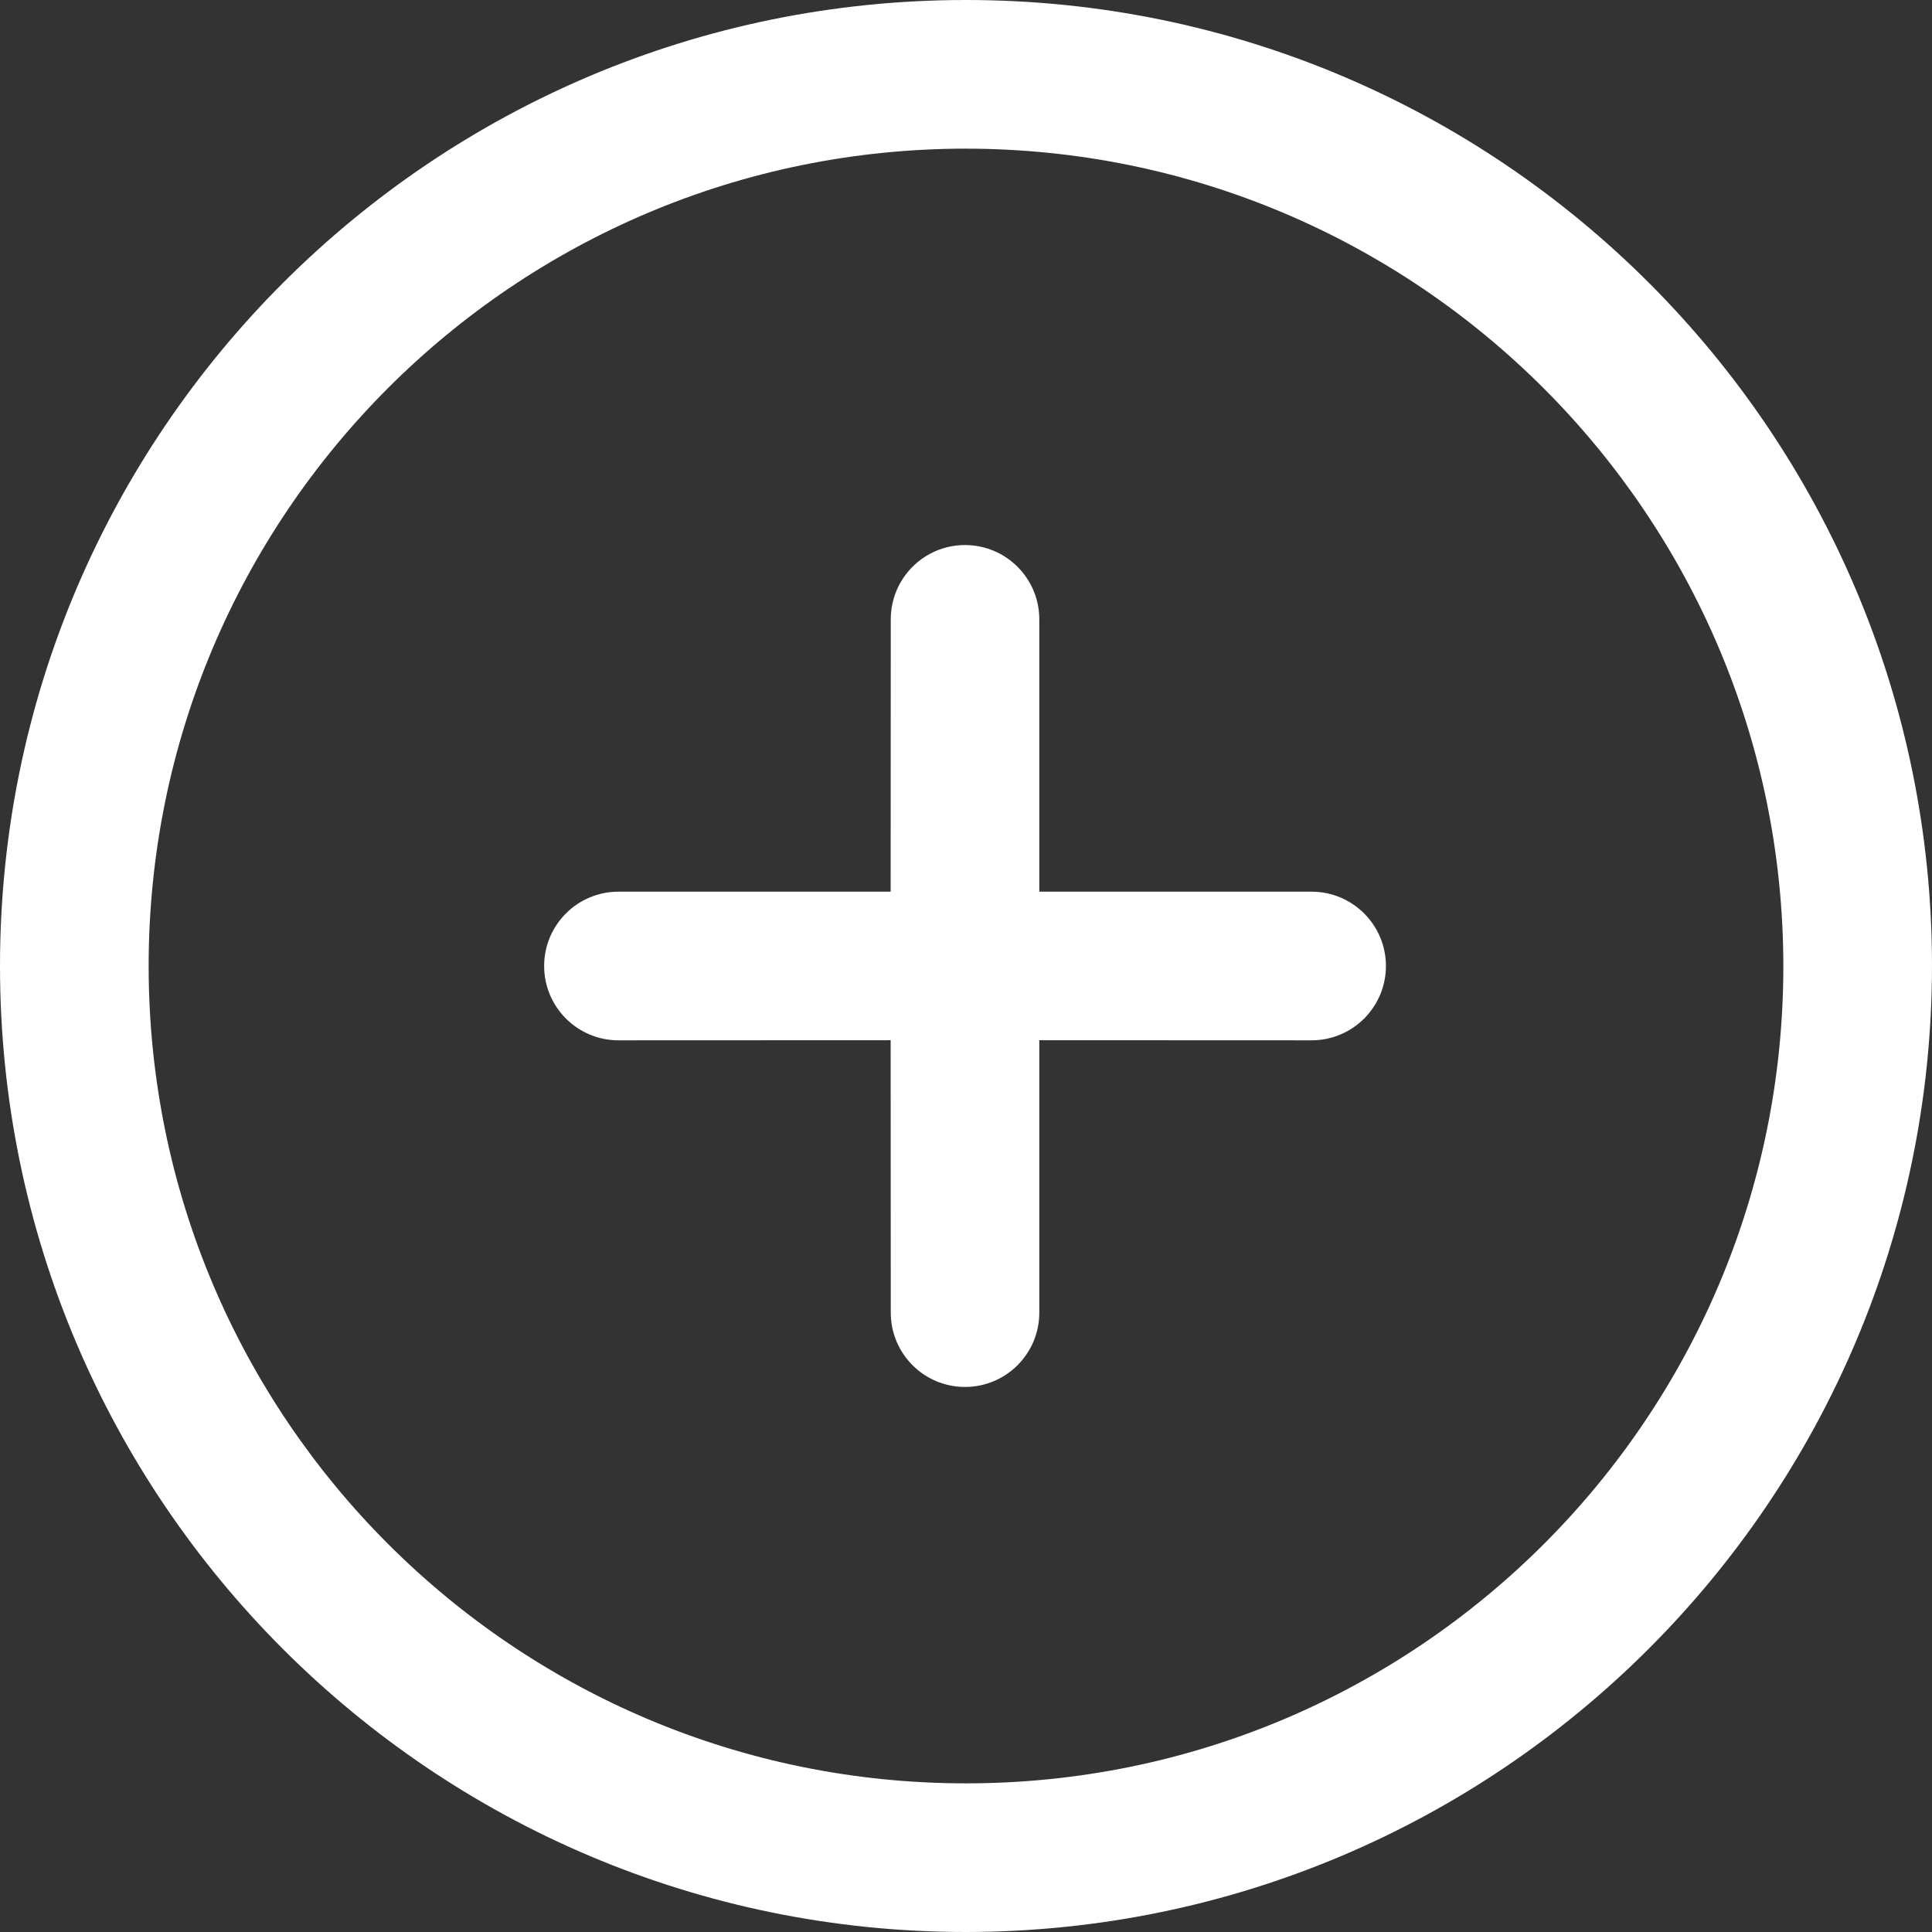 <?xml version="1.0" encoding="UTF-8"?>
<svg width="17px" height="17px" viewBox="0 0 17 17" version="1.1" xmlns="http://www.w3.org/2000/svg" xmlns:xlink="http://www.w3.org/1999/xlink">
    <rect x="0" y="0" width="17" height="17" fill="#333333" stroke="none"/>
    <title>D42BBEB8-05EE-4BE7-957D-A70937ACC488</title>
    <g id="Page-1" stroke="none" stroke-width="1" fill="none" fill-rule="evenodd">
        <g id="04c-Items-bulk-selected" transform="translate(-1081, -47)" fill="#FFFFFF" fill-rule="nonzero">
            <g id="Header" transform="translate(288, 36)">
                <g id="btn/icon" transform="translate(784, 2)">
                    <path d="M17.5,9 C22.194,9 26,12.806 26,17.5 C25.995,22.192 22.192,25.995 17.5,26 C12.806,26 9,22.194 9,17.5 C9,12.806 12.806,9 17.5,9 Z M17.5,10.308 C13.528,10.308 10.308,13.528 10.308,17.5 C10.308,21.472 13.528,24.692 17.5,24.692 C21.472,24.692 24.692,21.472 24.692,17.5 C24.688,13.53 21.47,10.312 17.5,10.308 Z M17.491,13.796 C17.853,13.796 18.145,14.089 18.145,14.45 L18.145,16.846 L20.541,16.846 C20.902,16.846 21.195,17.139 21.195,17.5 C21.195,17.861 20.902,18.154 20.541,18.154 L18.145,18.153 L18.145,20.55 C18.145,20.911 17.853,21.204 17.491,21.204 C17.13,21.204 16.838,20.911 16.838,20.55 L16.837,18.153 L14.442,18.154 C14.081,18.154 13.788,17.861 13.788,17.5 C13.788,17.139 14.081,16.846 14.442,16.846 L16.837,16.846 L16.838,14.45 C16.838,14.089 17.13,13.796 17.491,13.796 Z" id="ico-add"></path>
                </g>
            </g>
        </g>
    </g>
</svg>